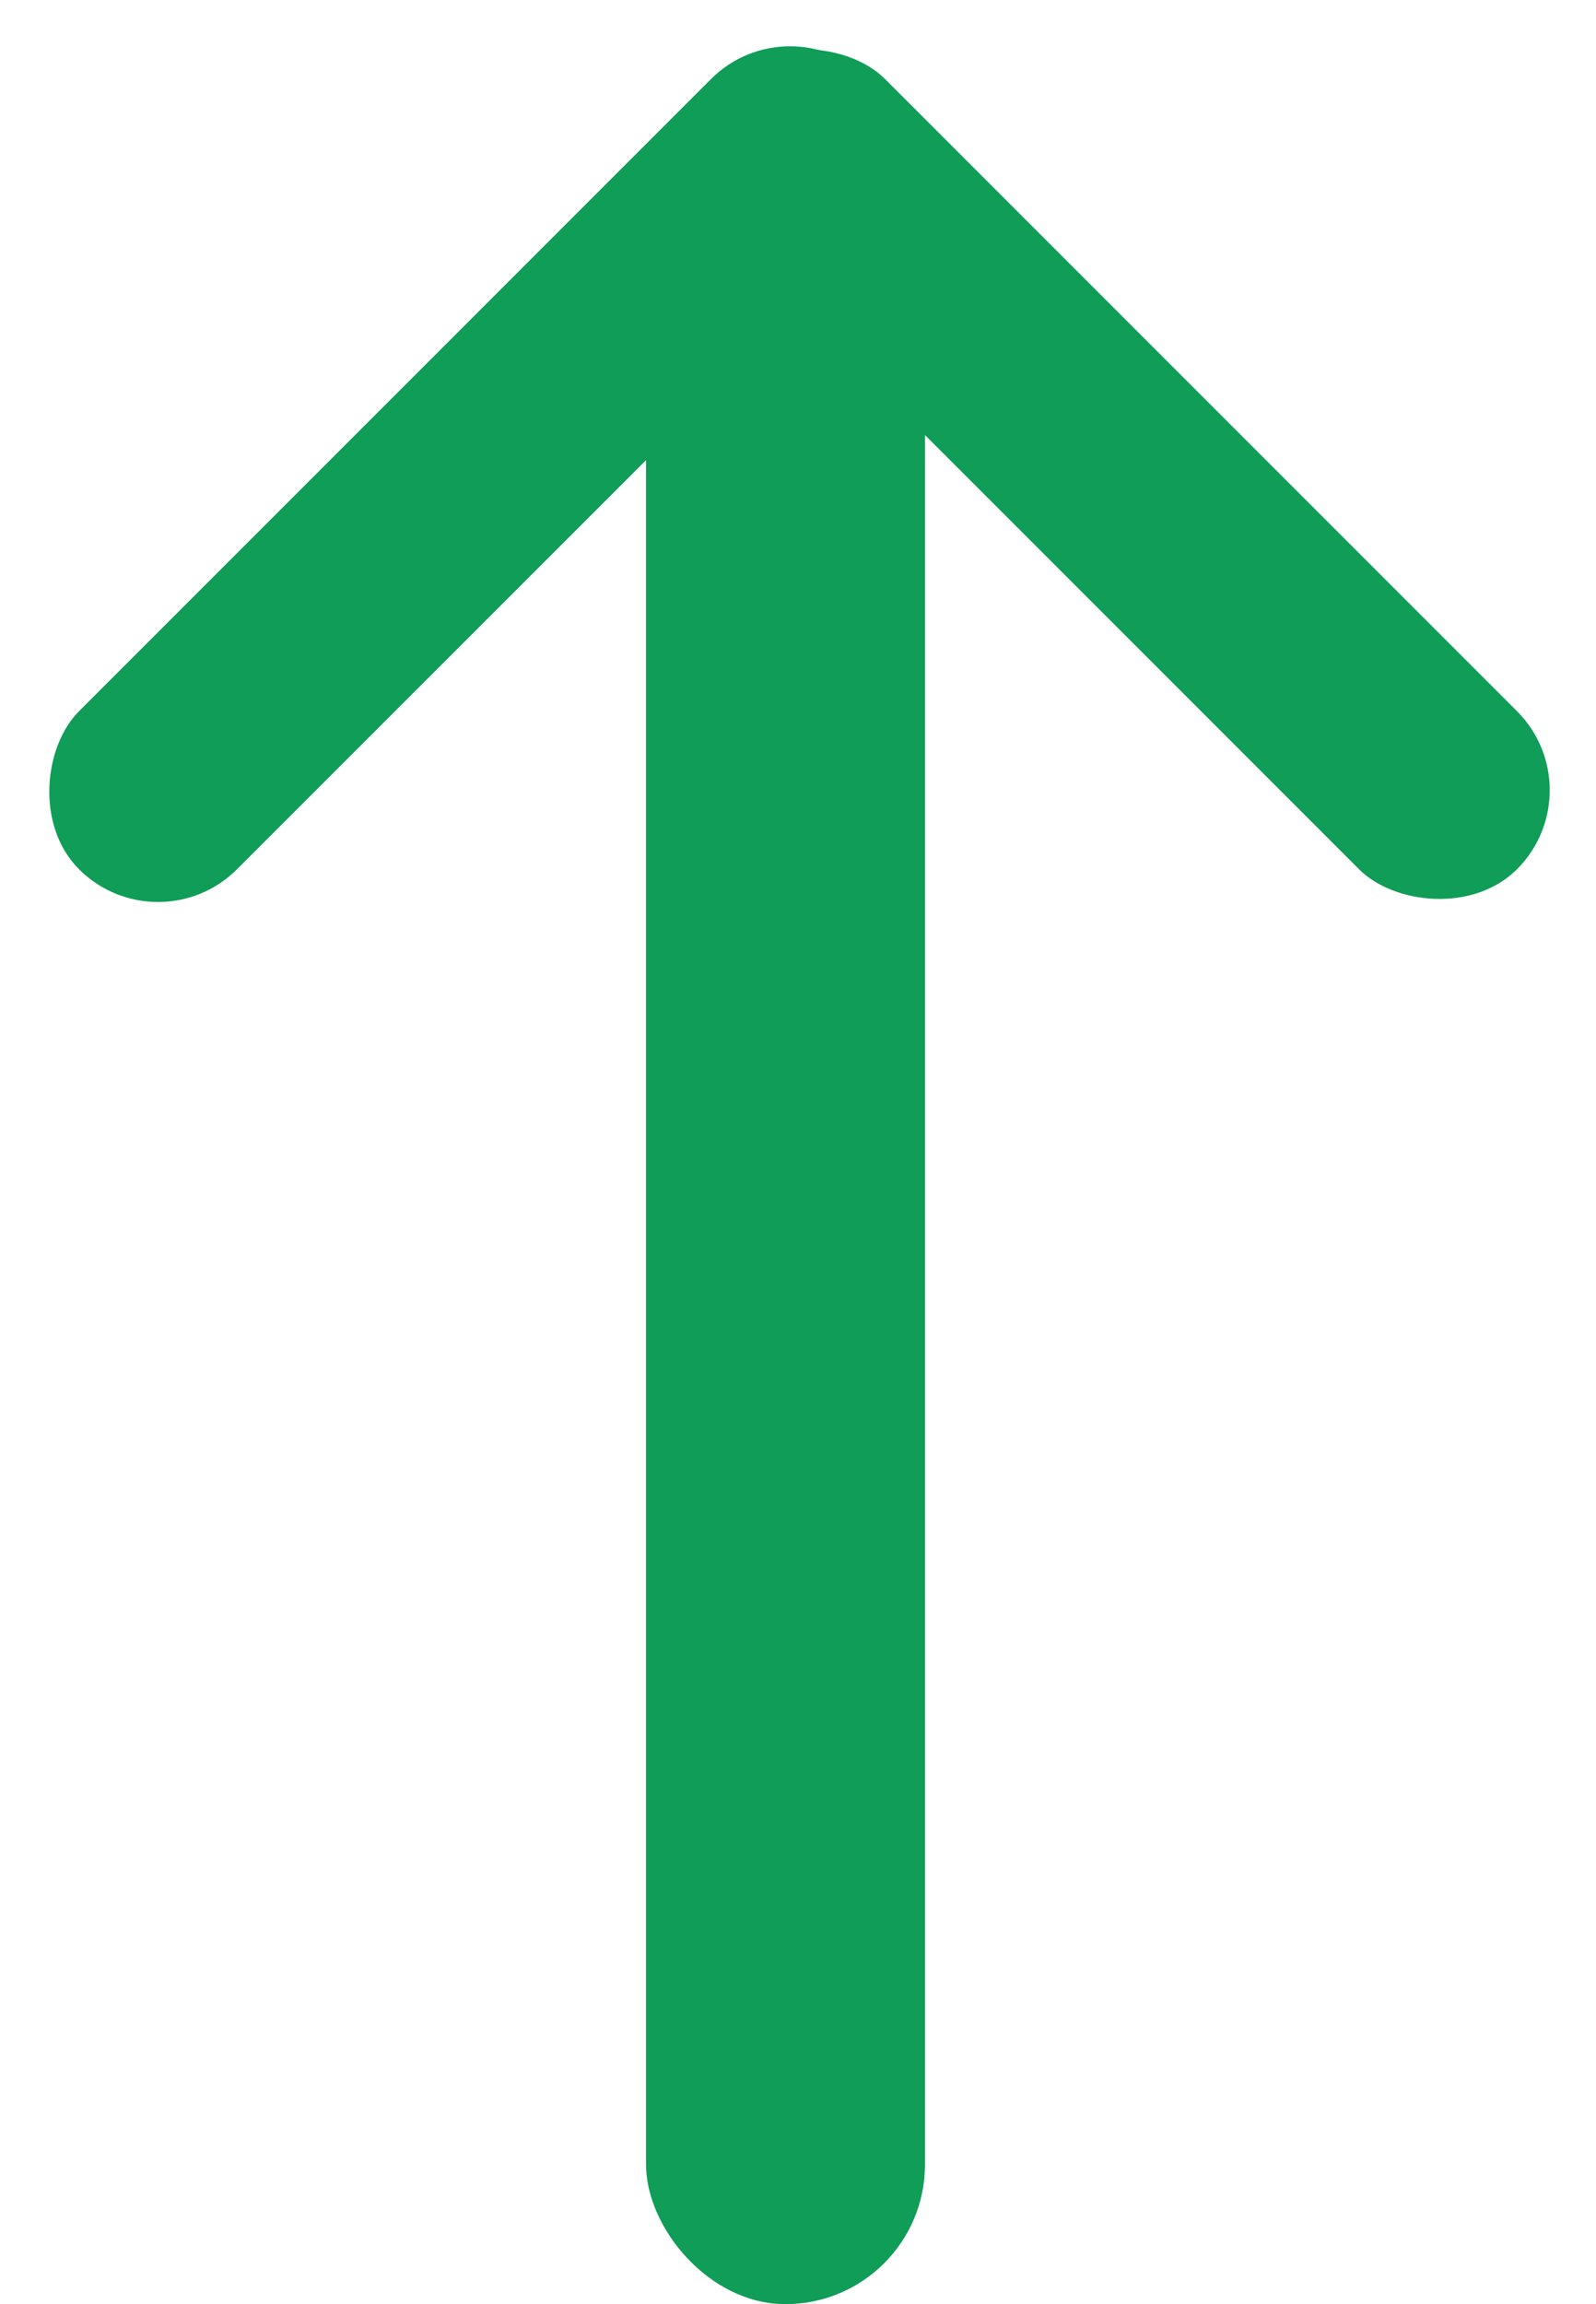 <svg xmlns="http://www.w3.org/2000/svg" width="40.053" height="57.809" viewBox="0 0 40.053 57.809">
  <g id="Group_8" data-name="Group 8" transform="translate(-923.787 -740.787)">
    <rect id="Rectangle_212" data-name="Rectangle 212" width="7" height="56" rx="3.5" transform="translate(940 742.595)" fill="#0f9d58"/>
    <rect id="Rectangle_213" data-name="Rectangle 213" width="5.608" height="28.038" rx="2.804" transform="translate(943.613 740.787) rotate(45)" fill="#0f9d58"/>
    <rect id="Rectangle_214" data-name="Rectangle 214" width="5.608" height="28.038" rx="2.804" transform="translate(940.049 744.752) rotate(-45)" fill="#0f9d58"/>
  </g>
</svg>
